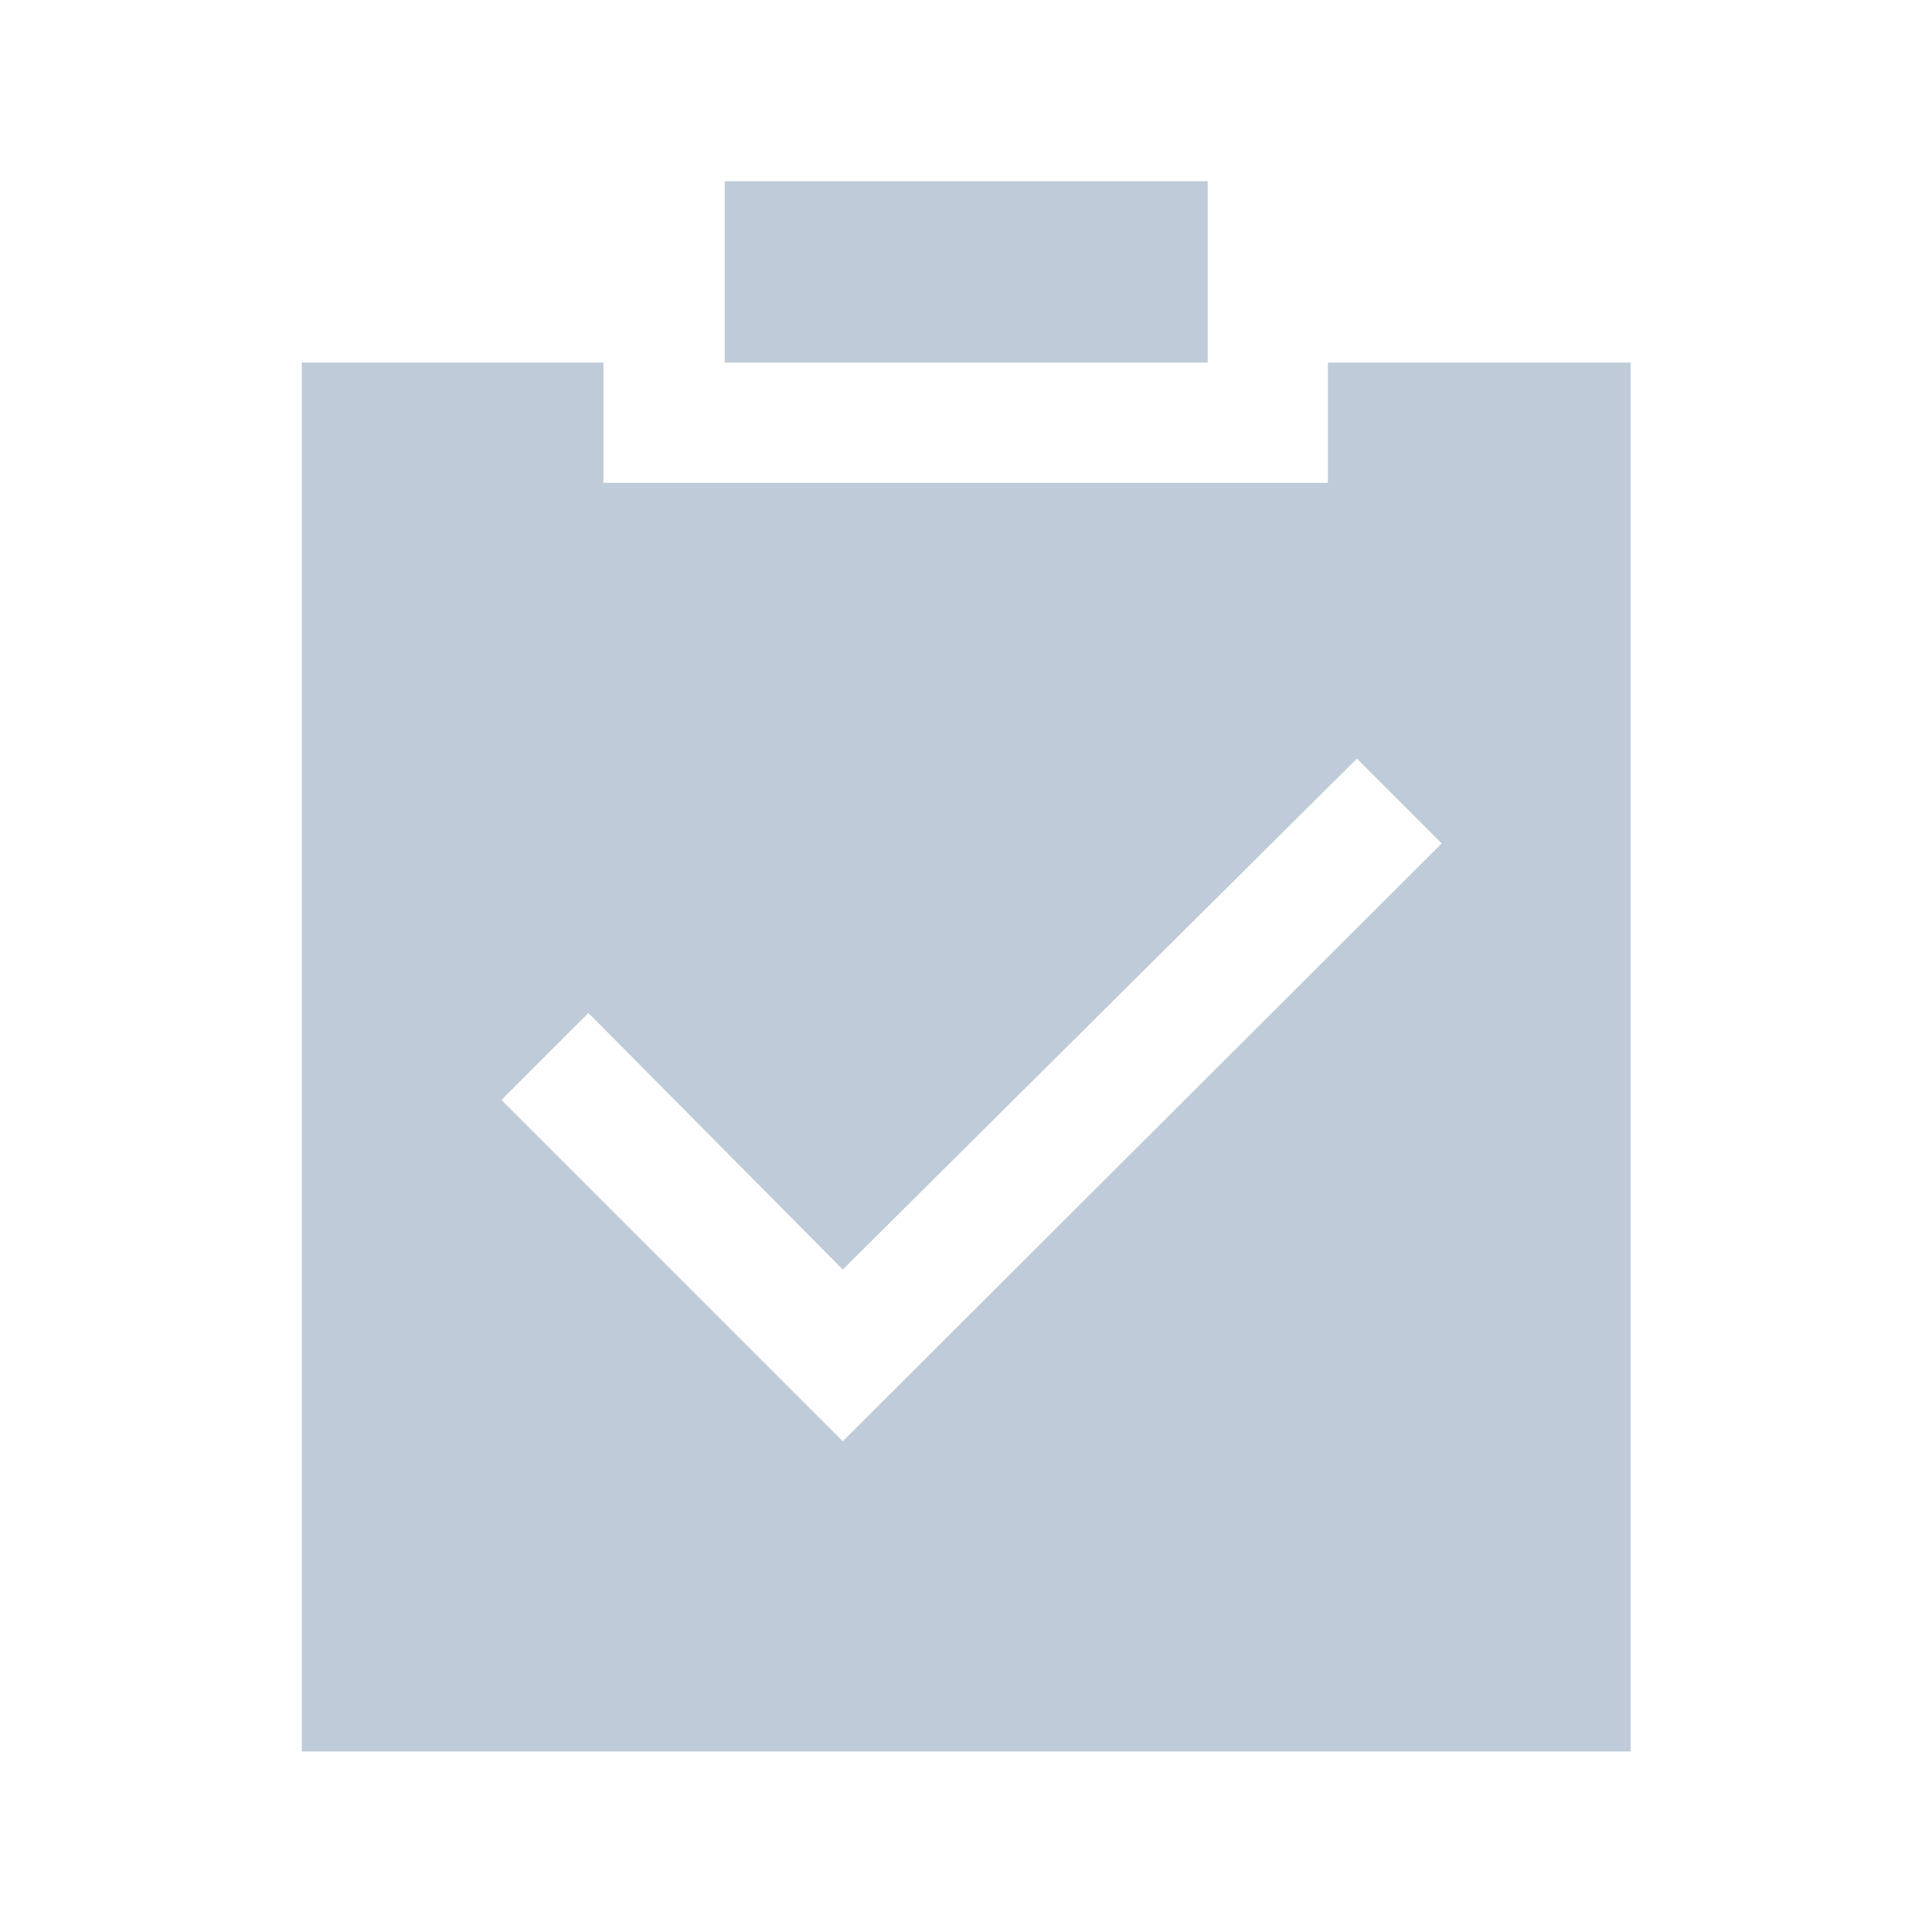 <svg xmlns="http://www.w3.org/2000/svg" xmlns:xlink="http://www.w3.org/1999/xlink" width="18" height="18" viewBox="0 0 18 18" fill="none"><defs><path id="path_0"
        transform="translate(0 0) rotate(0 9 9)"
        d="M0,18L18,18L18,0L0,0L0,18Z" /></defs><g opacity="1" transform="translate(0 0)  rotate(0 9 9)"><mask id="mask-0" fill="white"><use xlink:href="#path_0"></use></mask><g mask="url(#mask-0)"></g><g mask="url(#mask-0)"><path id="vector" fill-rule="evenodd" style="fill:#BFCBD9" transform="translate(2.812 1.688)  rotate(0 6.188 7.312)" opacity="1" d="M9.56 1.69L9.56 2.81L2.81 2.81L2.81 1.69L0 1.69L0 14.63L12.38 14.63L12.38 1.69L9.56 1.69Z M5.04 11.74L10.62 6.17L9.83 5.38L5.04 10.14L2.67 7.75L1.86 8.56L5.04 11.74Z M3.94 1.69L8.44 1.69L8.44 0L3.94 0L3.94 1.69Z " /></g></g></svg>